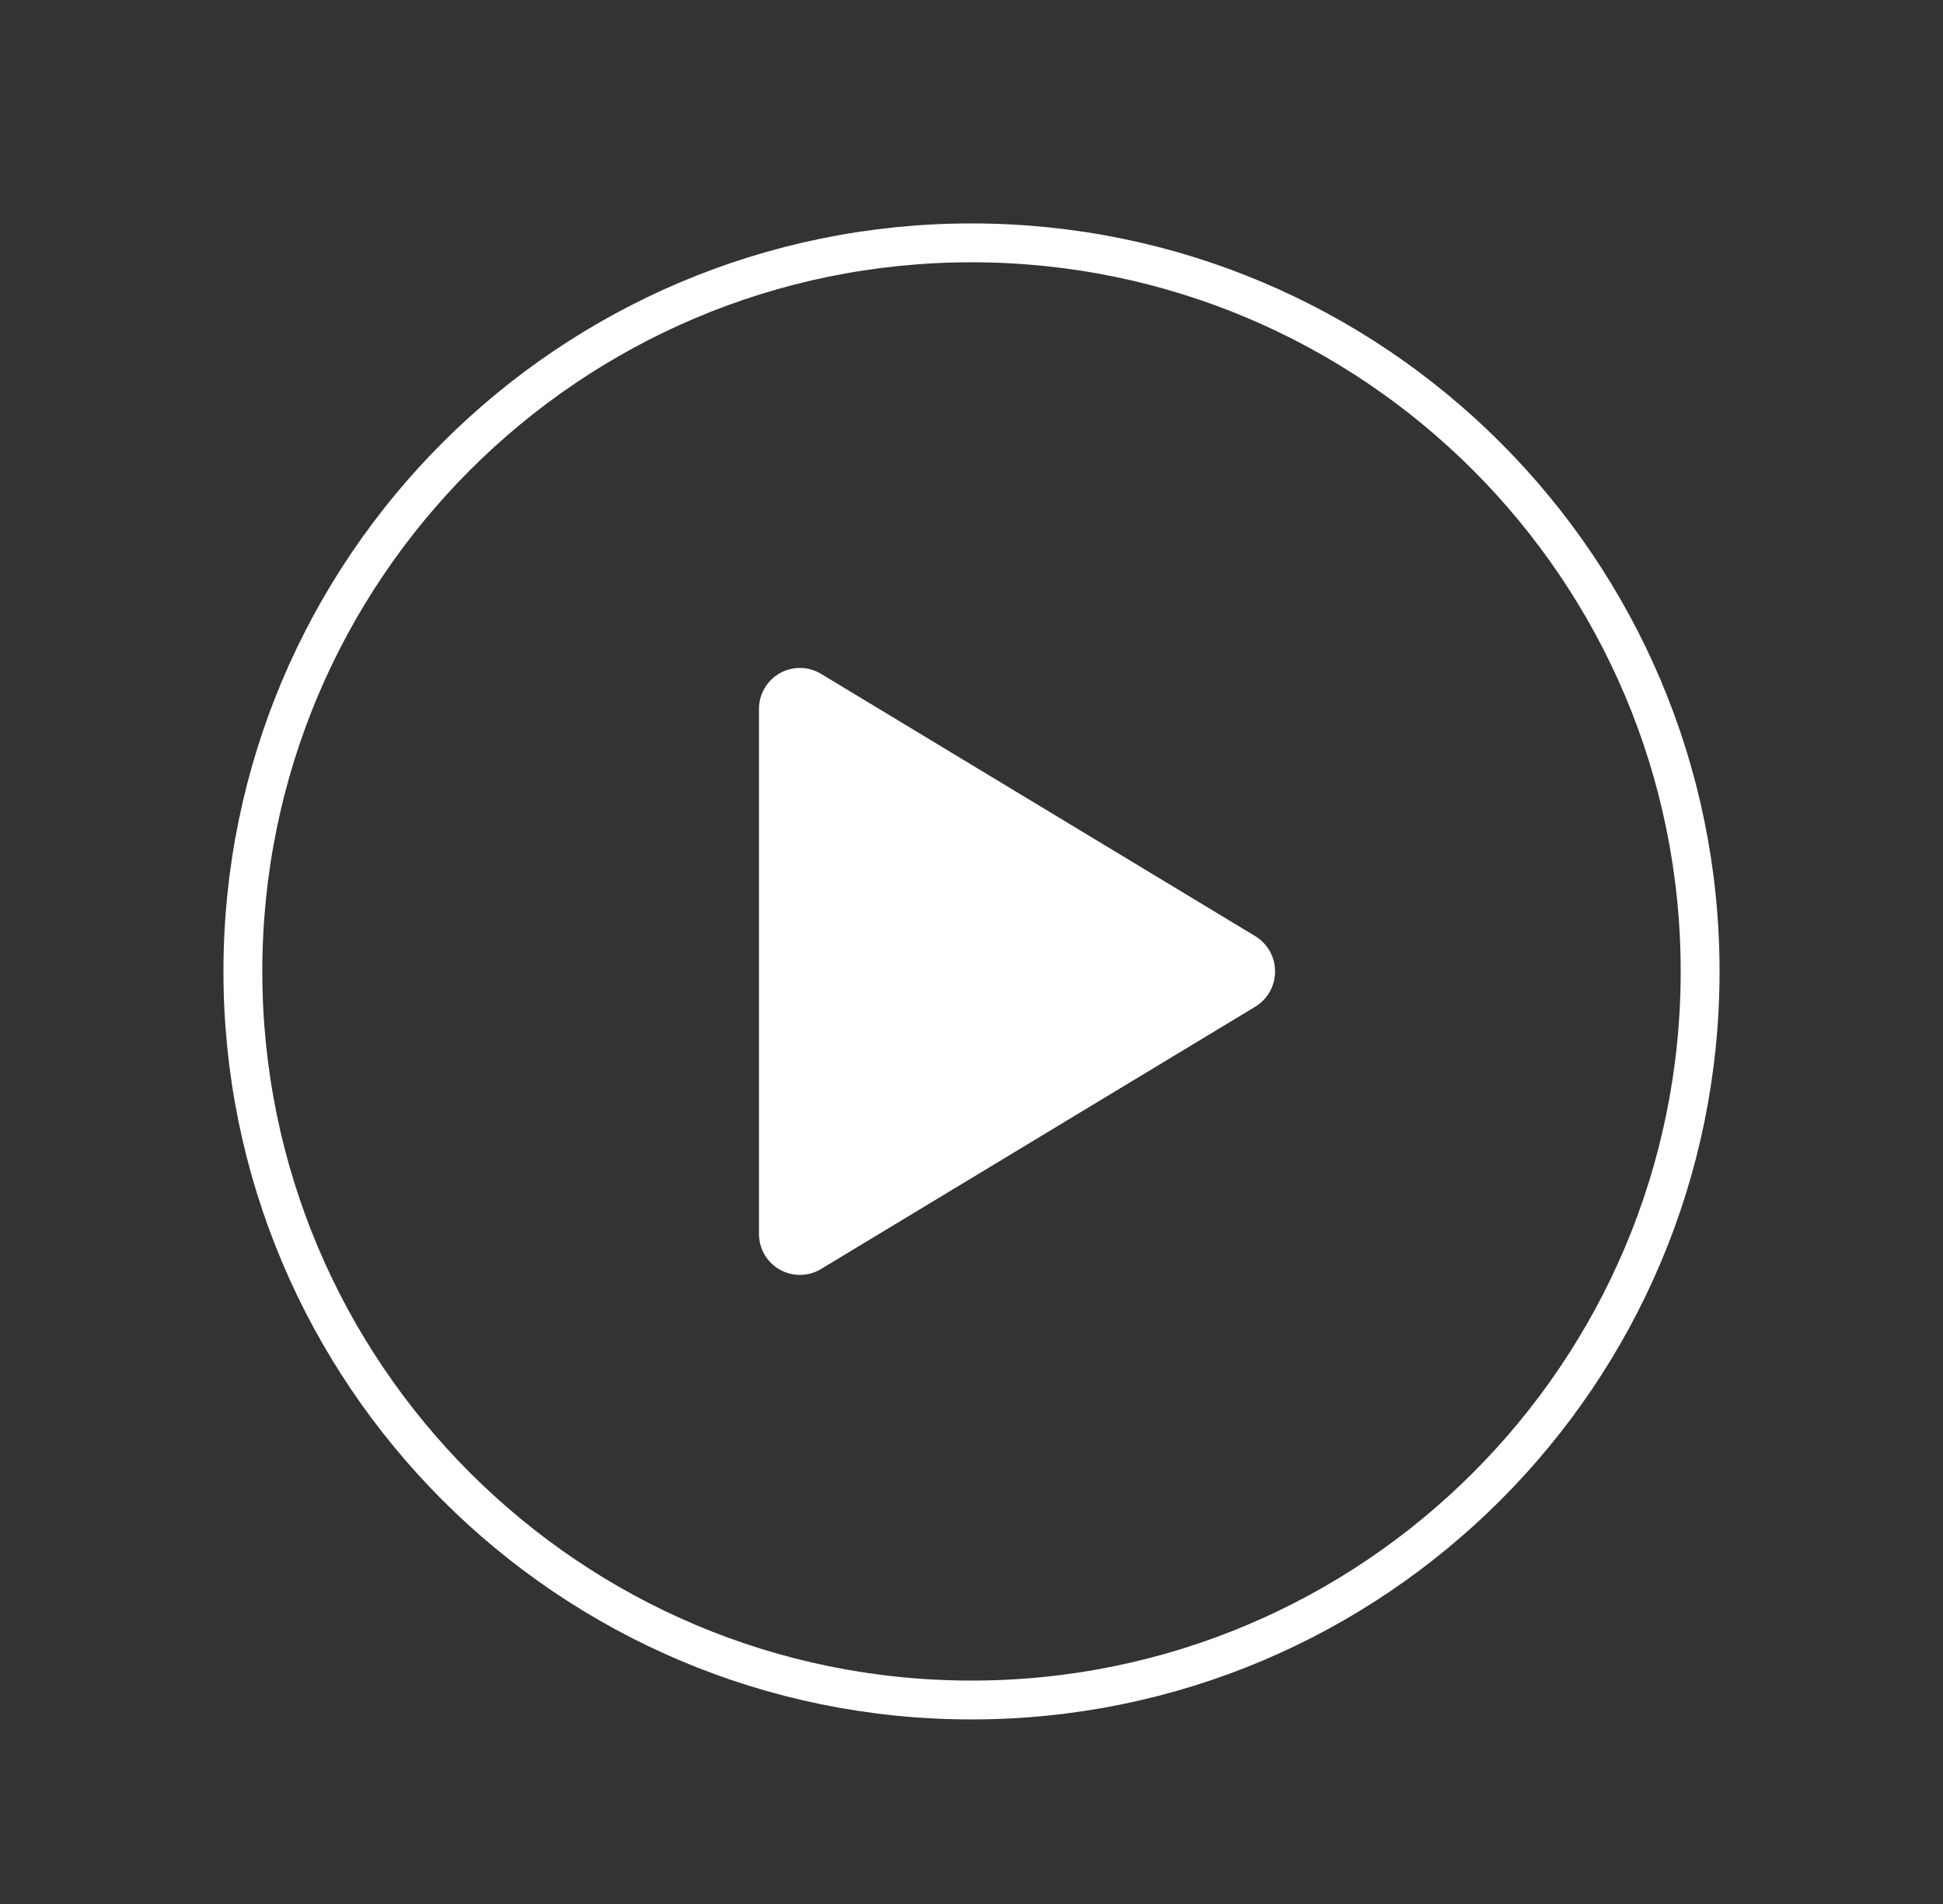 <svg width="50" height="49" viewBox="0 0 50 49" fill="none" xmlns="http://www.w3.org/2000/svg">
<rect x="0" y="0" width="50" height="49" fill="#333333" stroke="none"/>
<path d="M43.75 25C43.75 14.648 35.352 6.25 25 6.25C14.648 6.25 6.25 14.648 6.25 25C6.25 35.352 14.648 43.75 25 43.75C35.352 43.75 43.75 35.352 43.75 25Z" stroke="white" stroke-miterlimit="10"/>
<path d="M21.125 32.66L32.302 25.908C32.458 25.813 32.586 25.68 32.676 25.521C32.765 25.362 32.812 25.182 32.812 25C32.812 24.818 32.765 24.638 32.676 24.479C32.586 24.32 32.458 24.187 32.302 24.092L21.125 17.34C20.965 17.244 20.782 17.192 20.595 17.19C20.409 17.188 20.224 17.236 20.062 17.328C19.9 17.421 19.765 17.555 19.672 17.717C19.579 17.879 19.53 18.062 19.531 18.249V31.751C19.53 31.938 19.579 32.121 19.672 32.283C19.765 32.445 19.9 32.579 20.062 32.672C20.224 32.764 20.409 32.812 20.595 32.81C20.782 32.808 20.965 32.756 21.125 32.66Z" fill="white"/>
</svg>
